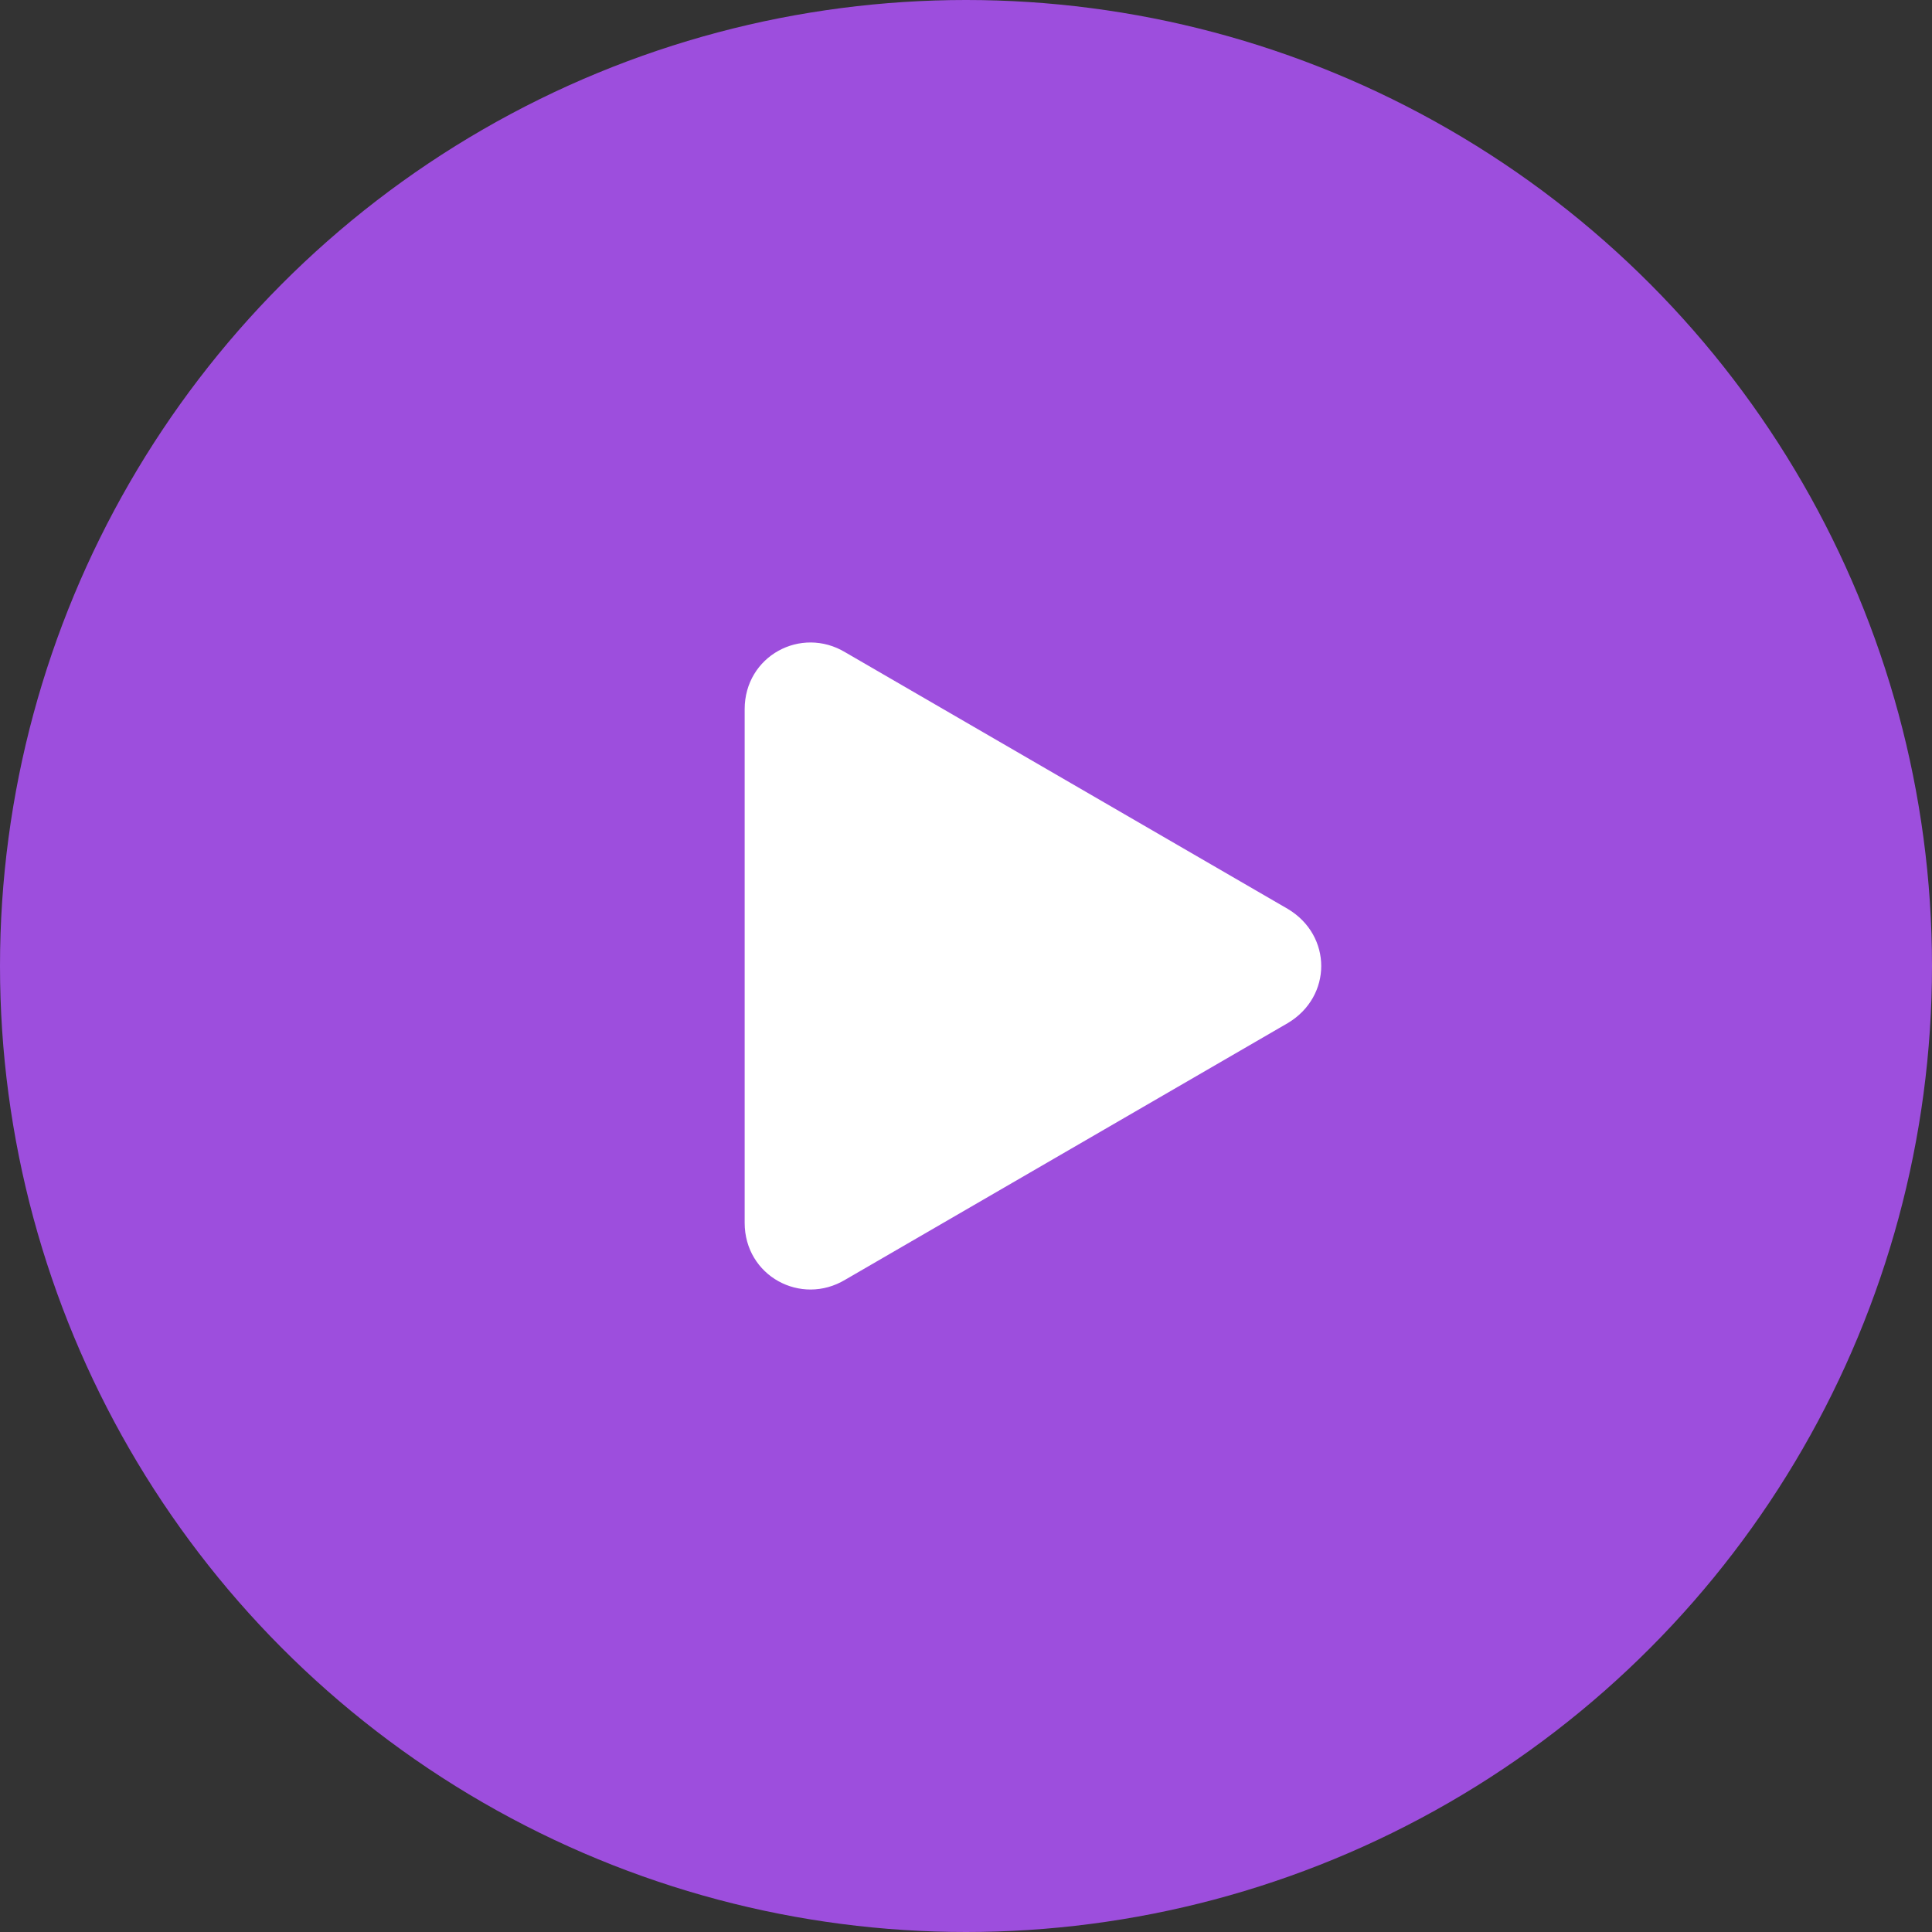 <svg xmlns="http://www.w3.org/2000/svg" width="32" height="32" viewBox="0 0 32 32" fill="none">
  <rect x="0" y="0" width="32" height="32" fill="#333333" stroke="none"/>
  <circle cx="16" cy="16" r="16" fill="#9D4EDD" />
  <path d="M21.334 15.057C22.067 15.498 22.067 16.502 21.334 16.943L14 21.196C13.267 21.637 12.334 21.134 12.334 20.253L12.334 11.747C12.334 10.866 13.267 10.363 14 10.804L21.334 15.057Z" fill="white" />
</svg> 